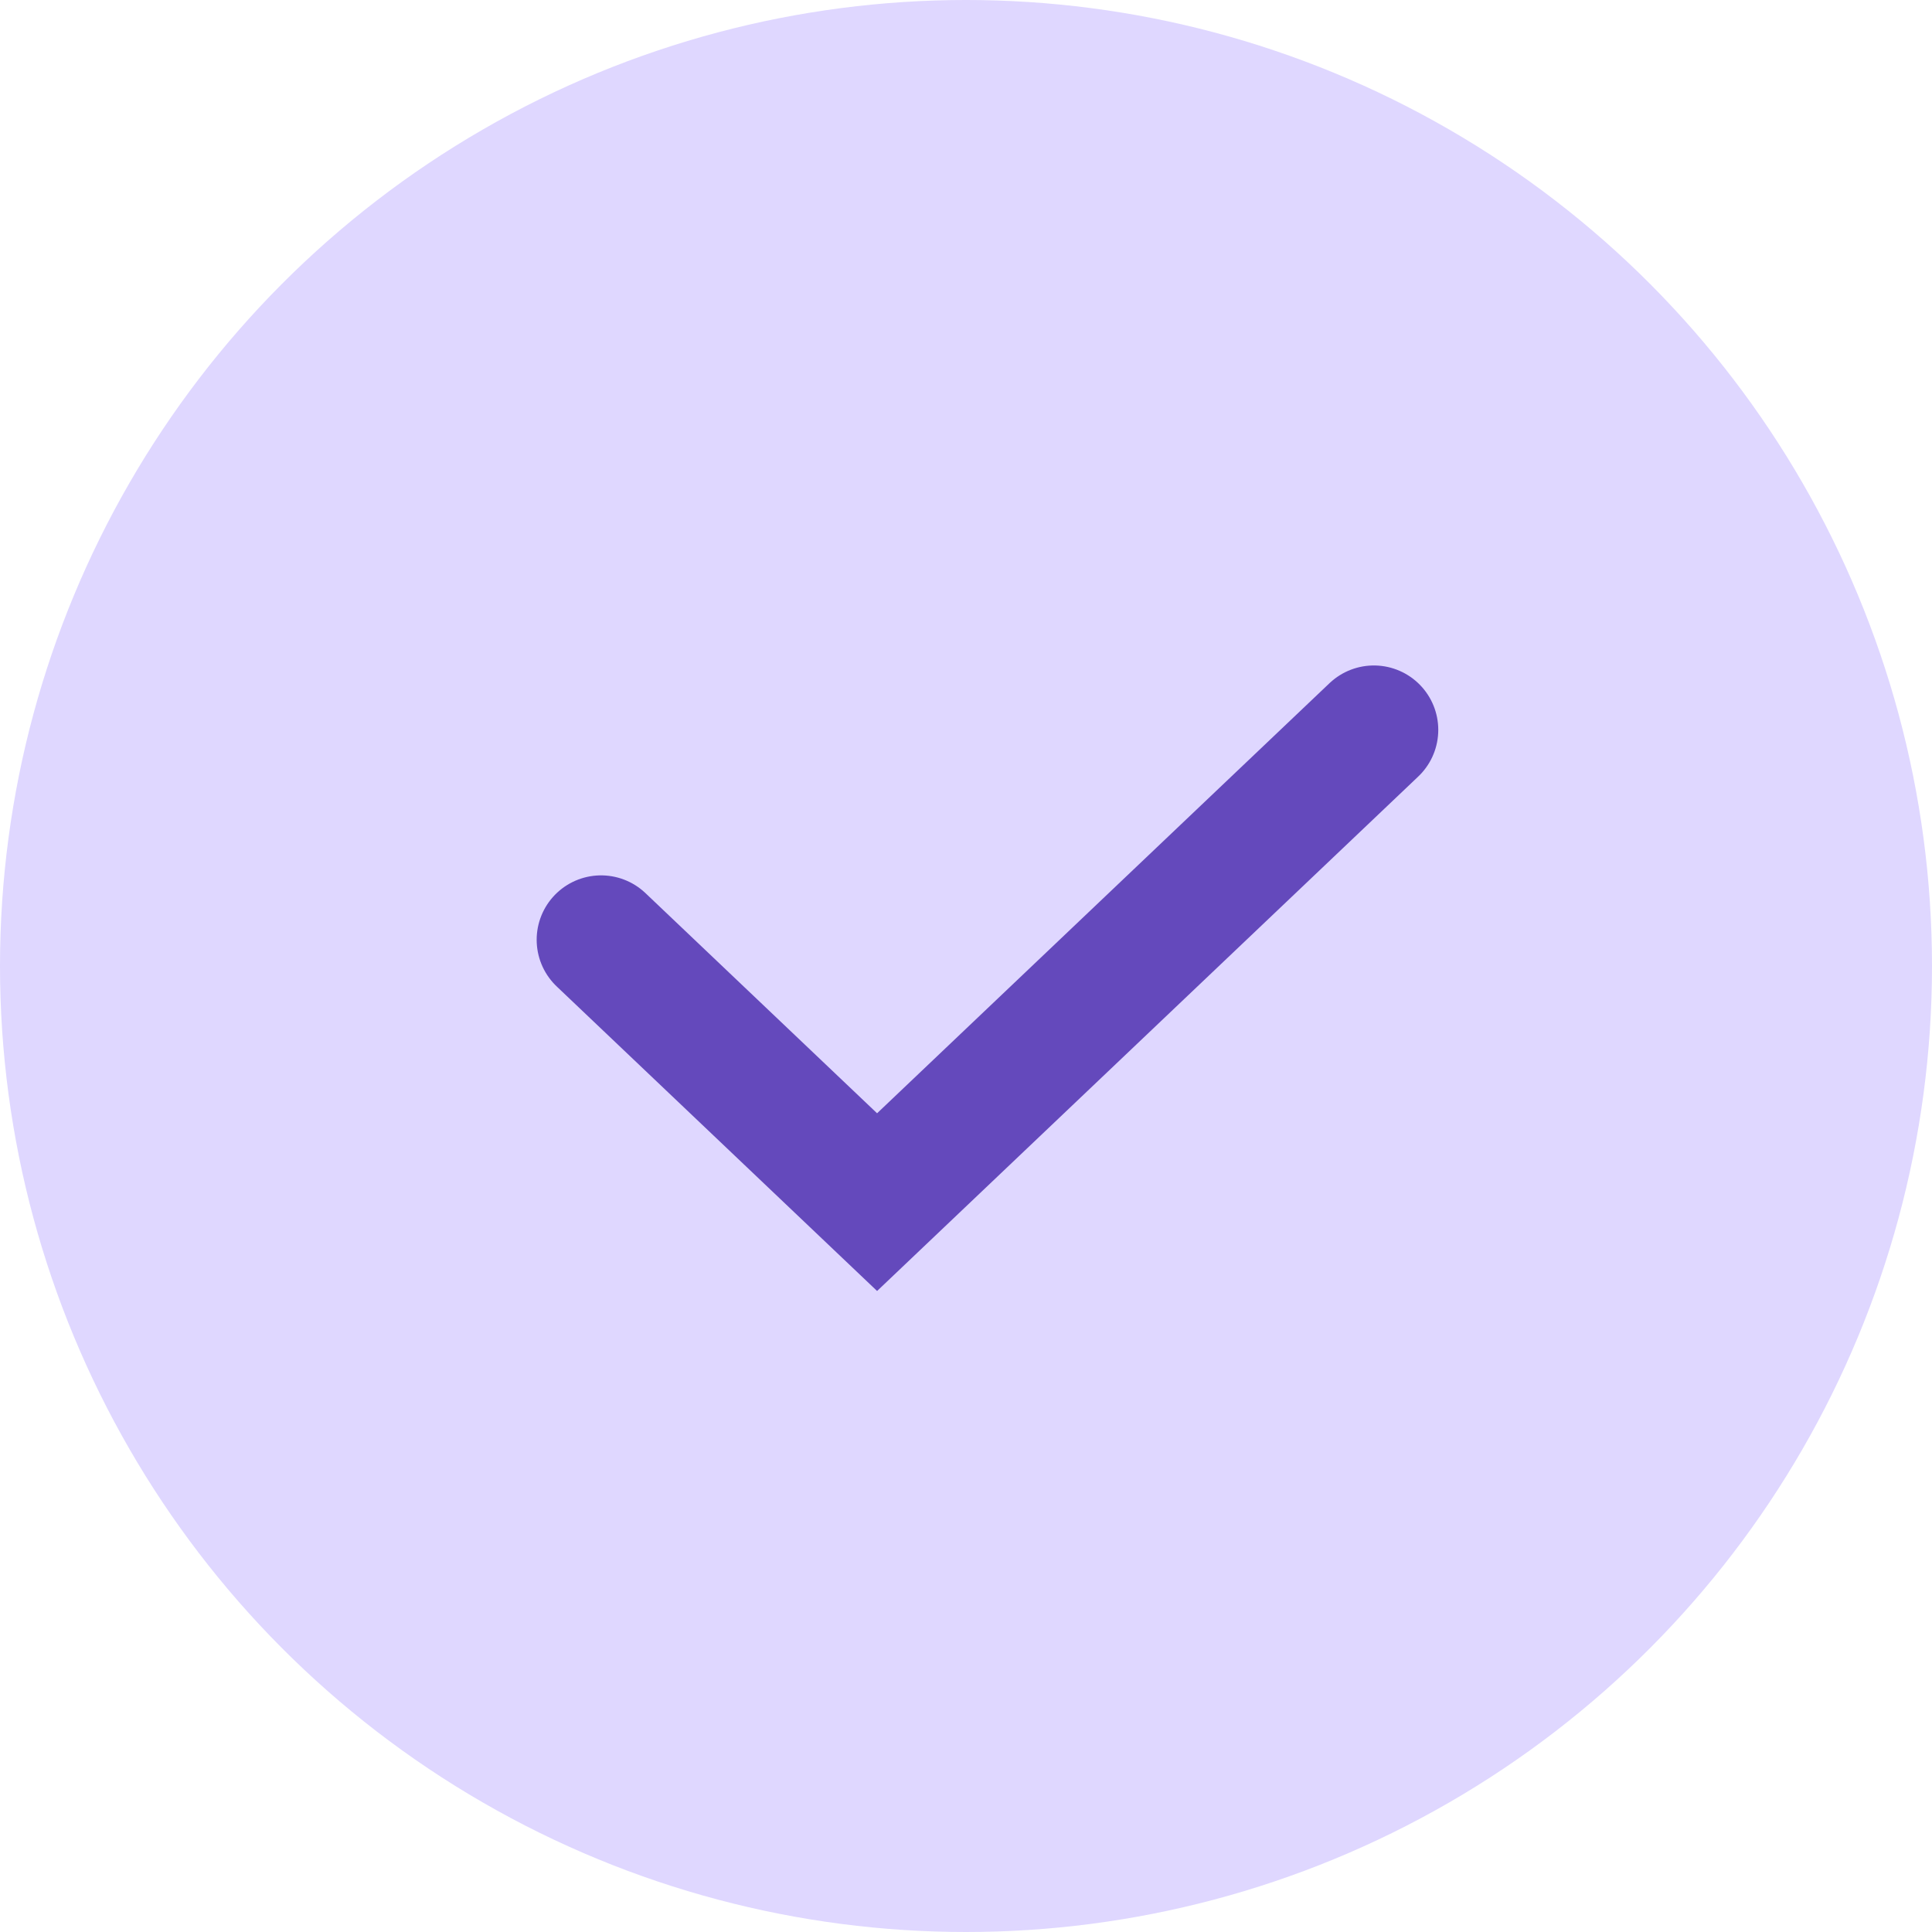 <svg width="45" height="45" viewBox="0 0 45 45" fill="none" xmlns="http://www.w3.org/2000/svg">
<circle cx="22.5" cy="22.5" r="22.5" fill="#DFD7FF"/>
<path d="M14 21.889L20.429 28L32 17" stroke="#6449BC" stroke-width="3" stroke-linecap="round"/>
</svg>

